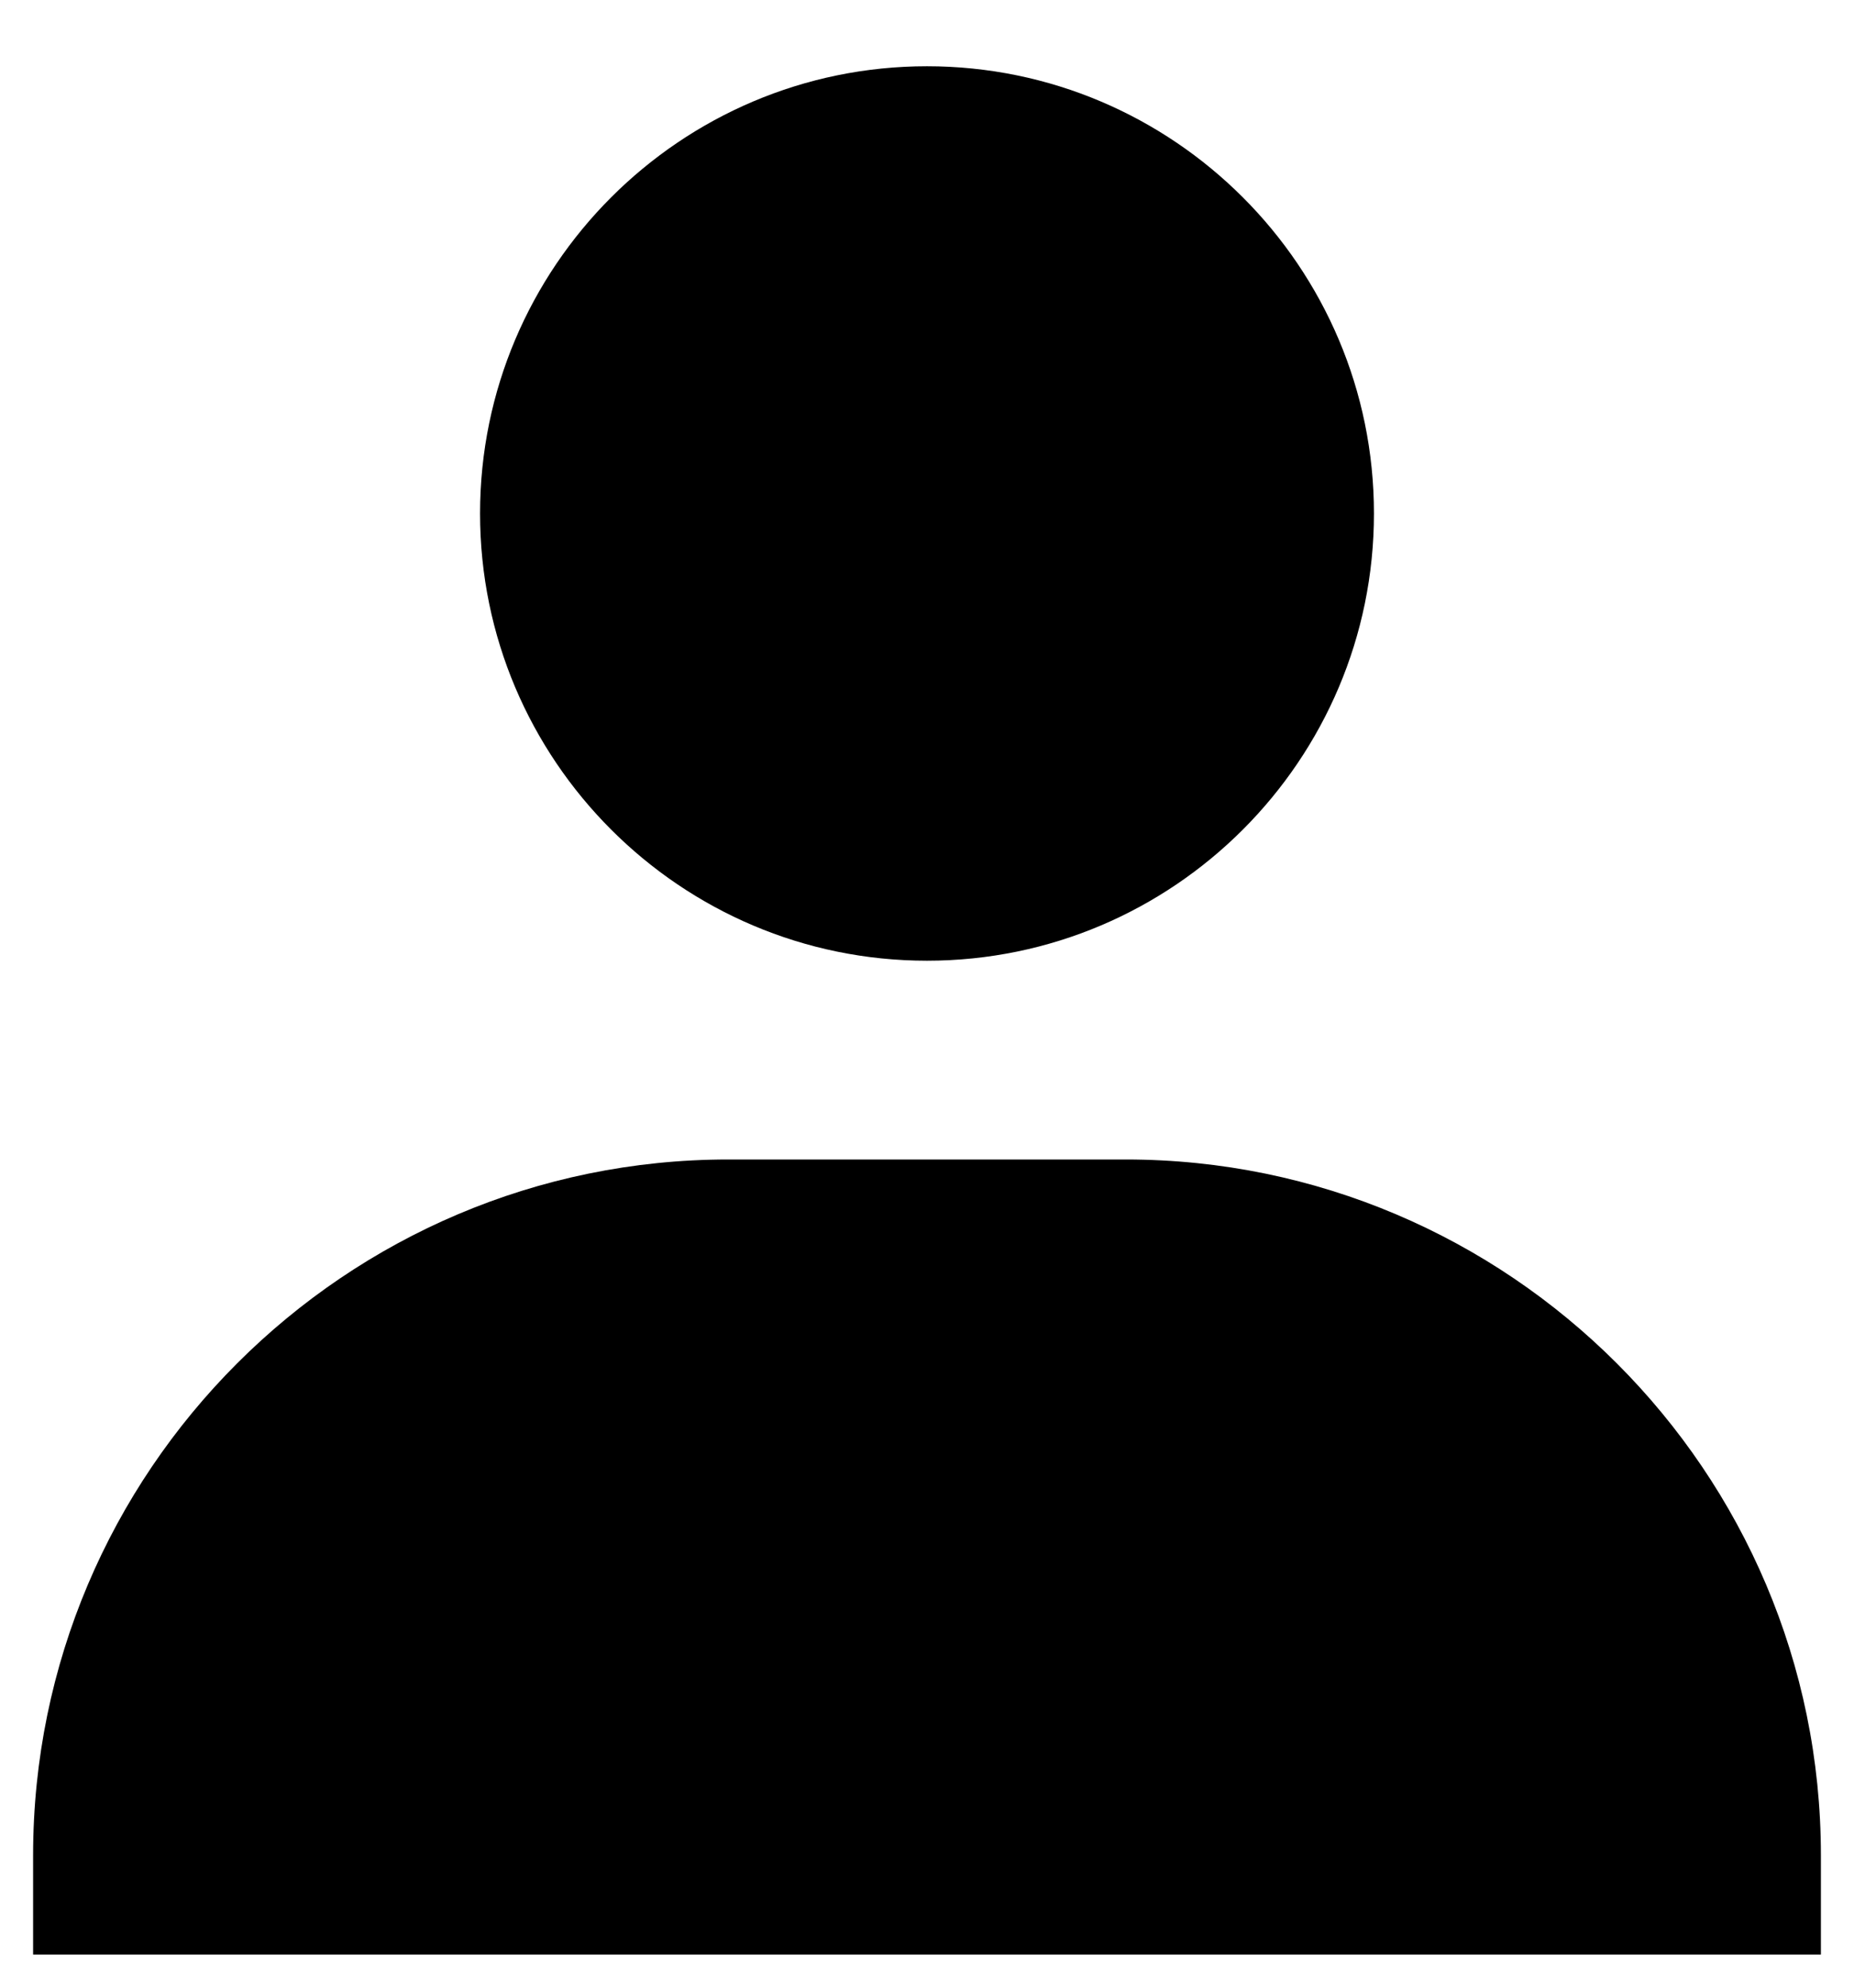 <svg width="14" height="15" viewBox="0 0 14 15" fill="none" xmlns="http://www.w3.org/2000/svg">
<path d="M3.625 3.875C3.625 5.736 5.139 7.25 7 7.25C8.861 7.25 10.375 5.736 10.375 3.875C10.375 2.014 8.861 0.5 7 0.5C5.139 0.5 3.625 2.014 3.625 3.875ZM13 14.75H13.75V14C13.75 11.106 11.394 8.75 8.5 8.75H5.5C2.605 8.75 0.25 11.106 0.25 14V14.75H13Z" fill="black"/>
</svg>
